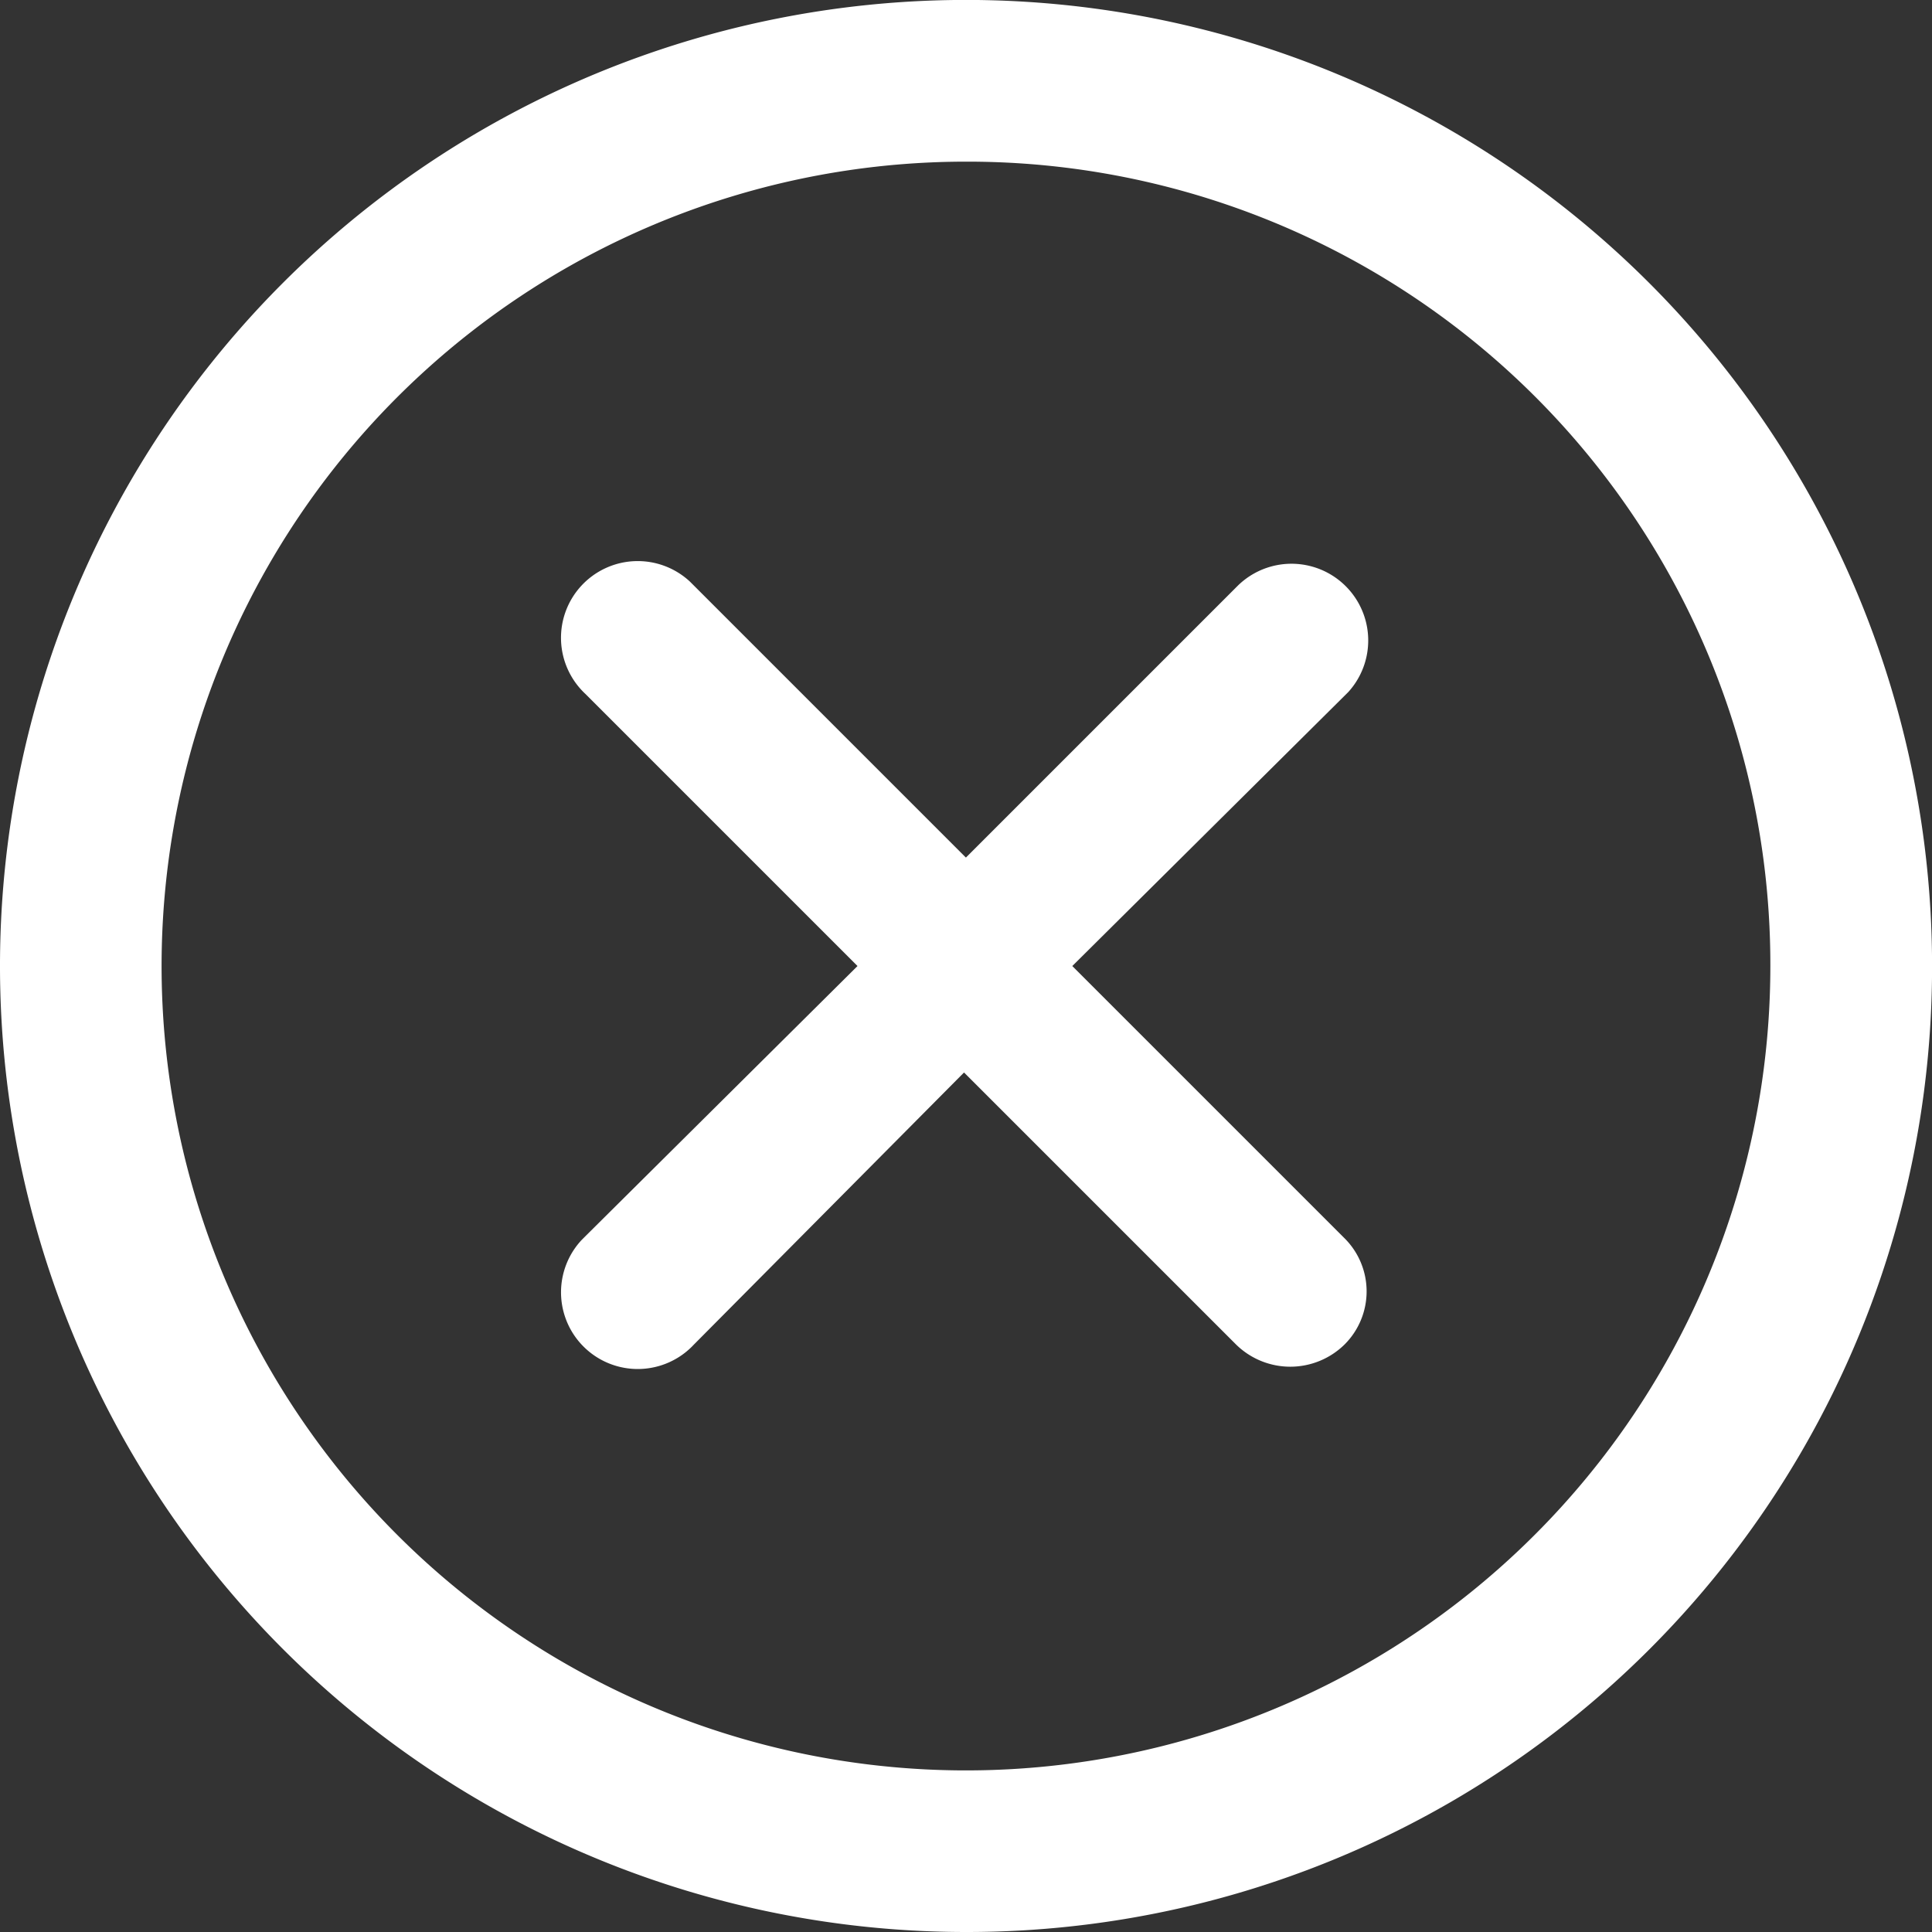 <svg xmlns="http://www.w3.org/2000/svg" width="31.959" height="31.959" viewBox="0 0 31.959 31.959">
  <rect x="0" y="0" width="31.959" height="31.959" fill="#333333" stroke="none"/>
  <path id="icon-close-white" d="M16.98,32.959a15.98,15.98,0,1,1,15.98-15.98A15.964,15.964,0,0,1,16.98,32.959Zm0-29.285A13.306,13.306,0,1,0,30.285,16.98,13.278,13.278,0,0,0,16.98,3.674Zm6.261,19.567a1.28,1.28,0,0,1-1.794,0h0l-4.5-4.5-4.468,4.5a1.269,1.269,0,0,1-1.859-1.728l.065-.065,4.5-4.468-4.5-4.5a1.269,1.269,0,1,1,1.728-1.859l.065.065,4.5,4.5,4.5-4.5a1.269,1.269,0,0,1,1.826,1.761l-.033.033-4.533,4.5,4.5,4.5A1.24,1.24,0,0,1,23.241,23.241Z" transform="translate(-1 -1)" fill="#ffffff"/>
</svg>
